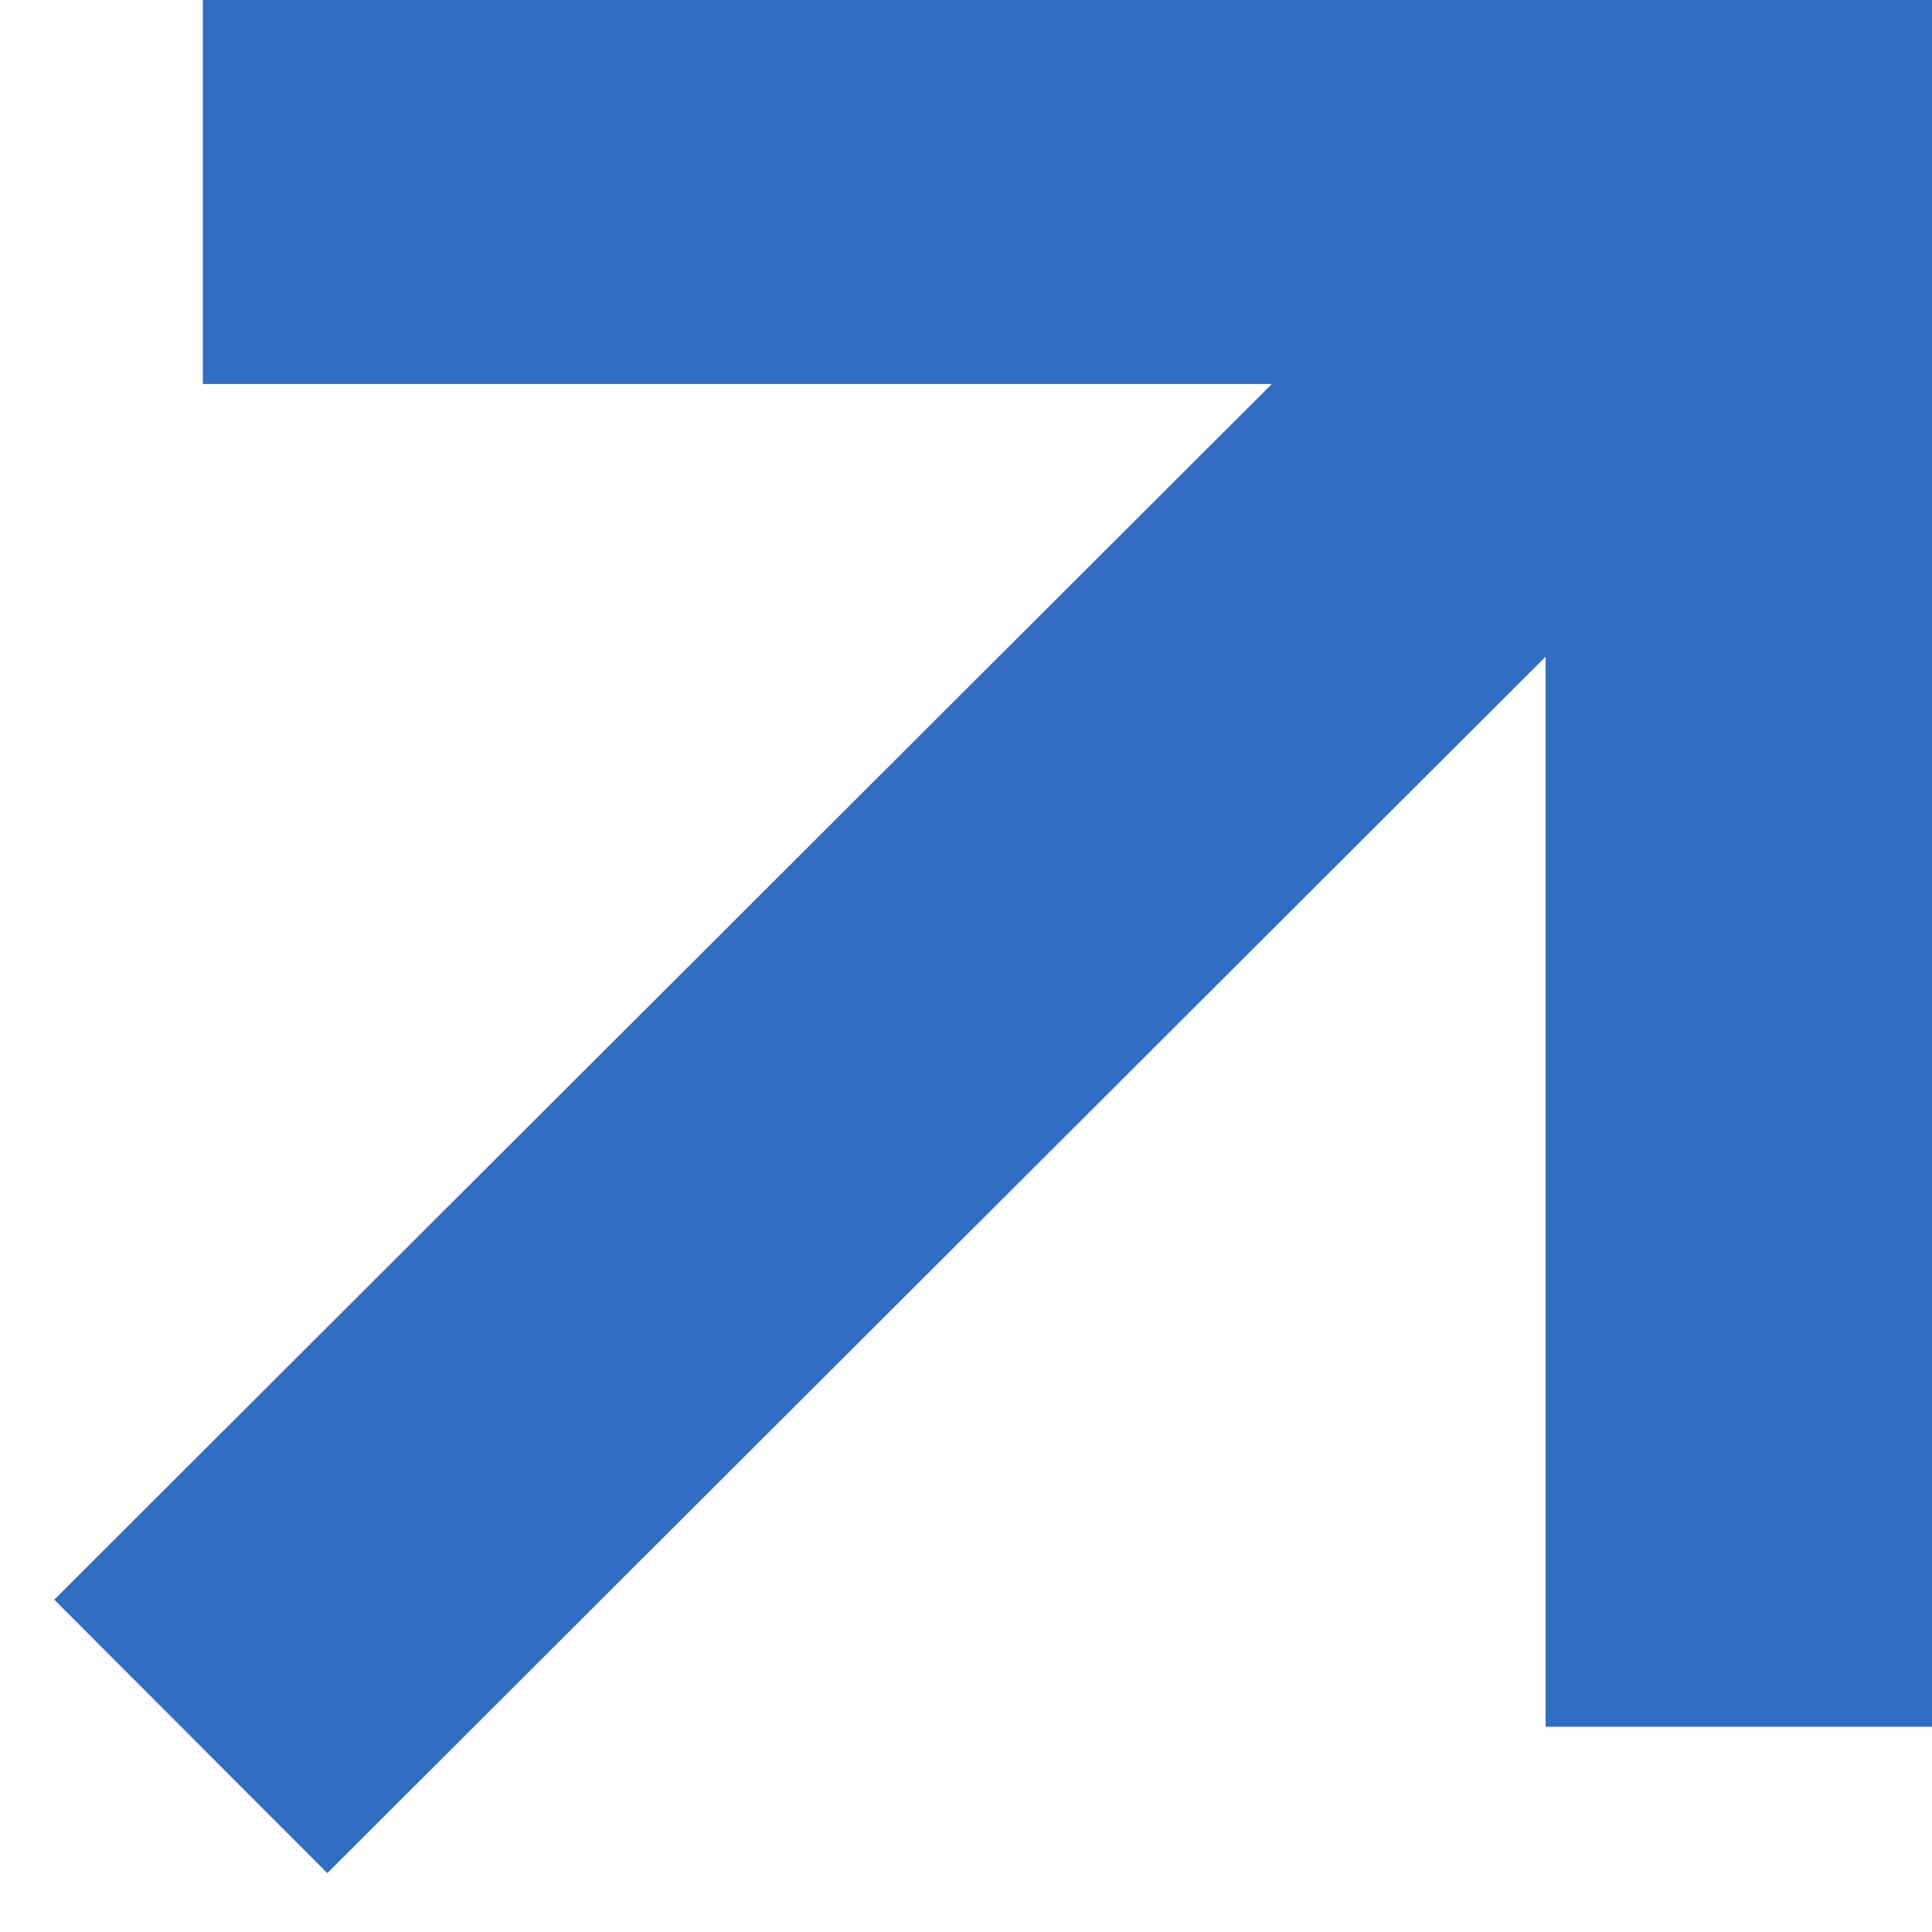 <svg width="8" height="8" viewBox="0 0 8 8" fill="none" xmlns="http://www.w3.org/2000/svg" xmlns:xlink="http://www.w3.org/1999/xlink"><defs><clipPath id="clip2369_2419"><rect id="vector-211.svg" width="8" height="8" fill="white" fill-opacity="0"/></clipPath></defs><g clip-path="url(#clip2369_2419)"><path id="Vector" d="M0.79 7.19L7.2 0.79M7.2 7.15L7.2 0.79L0.84 0.79" stroke="#316DC2" stroke-opacity="1" stroke-width="1.6"/></g></svg>
